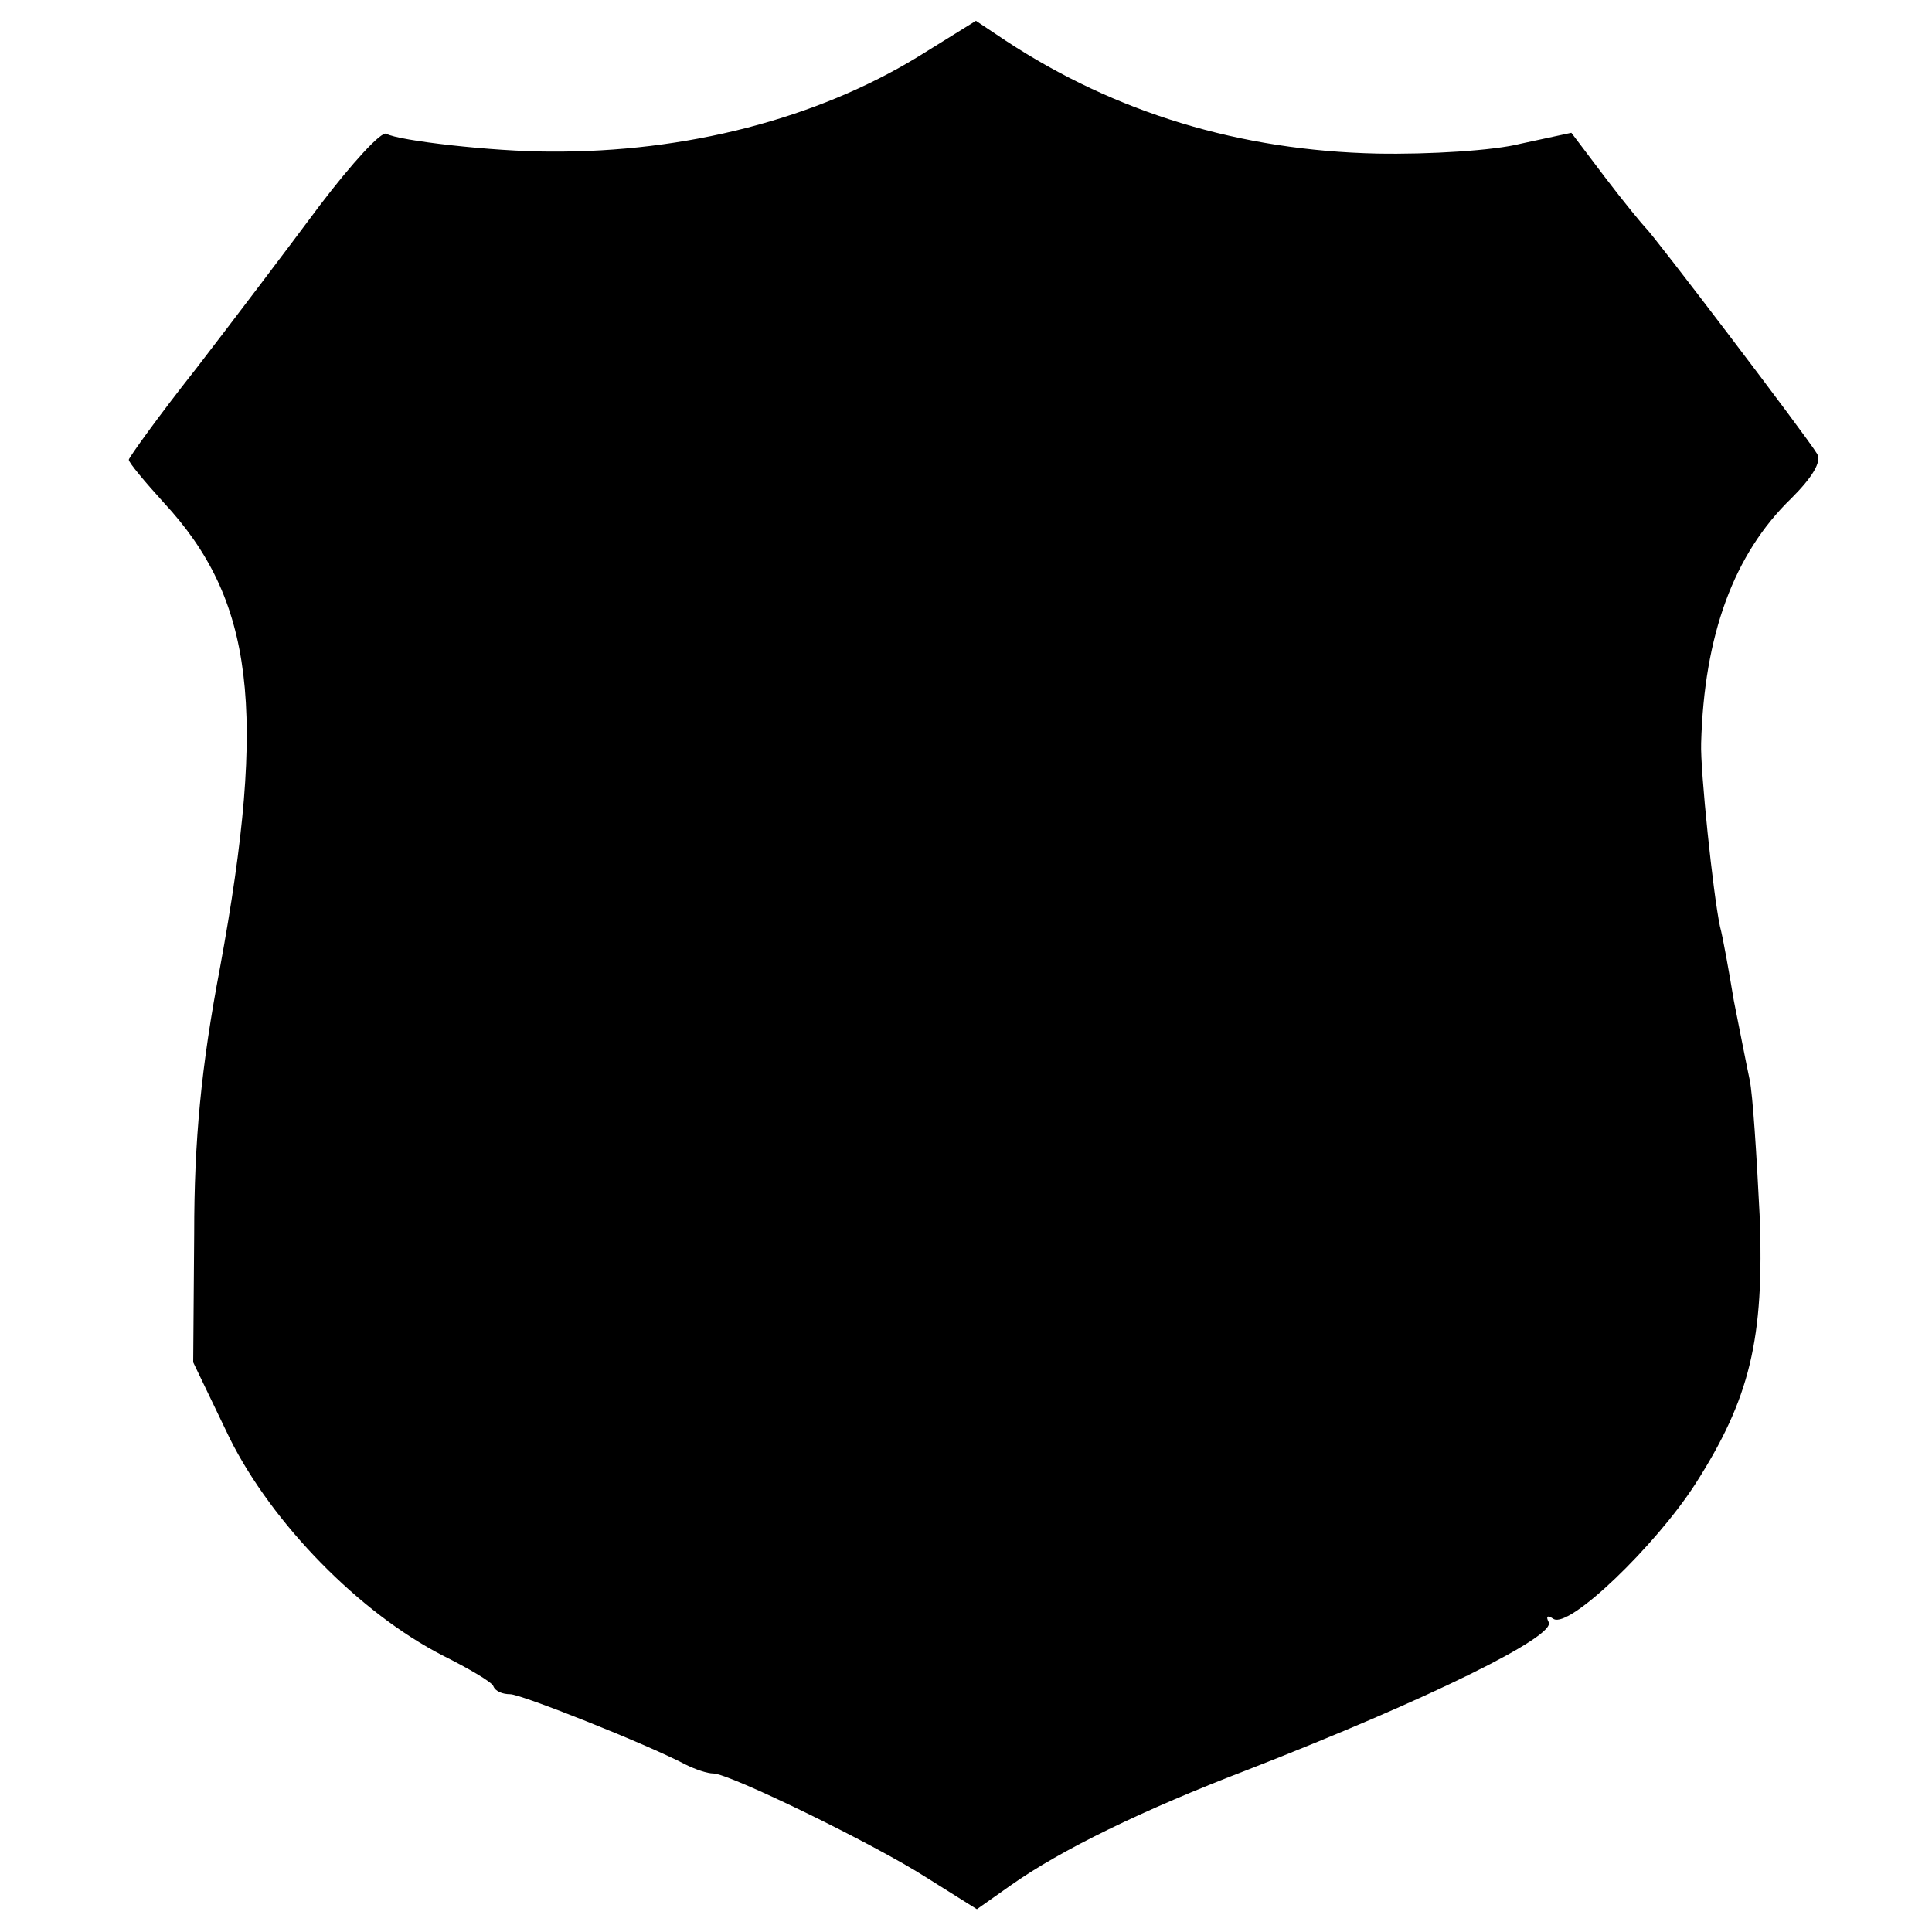 <?xml version="1.0" standalone="no"?>
<!DOCTYPE svg PUBLIC "-//W3C//DTD SVG 20010904//EN"
 "http://www.w3.org/TR/2001/REC-SVG-20010904/DTD/svg10.dtd">
<svg version="1.0" xmlns="http://www.w3.org/2000/svg"
 width="195pt" height="195pt" viewBox="0 0 195 195"
 preserveAspectRatio="xMidYMid meet">
<g transform="translate(0,195) scale(0.1,-0.1)"
fill="#000000" stroke="none">
<path d="M927 1893 c-103 -63 -235 -97 -372 -96 -57 0 -153 11 -165 18 -5 3
-35 -30 -67 -72 -32 -43 -88 -117 -125 -165 -38 -48 -68 -90 -68 -92 0 -3 16
-22 35 -43 91 -98 105 -209 57 -470 -19 -100 -26 -174 -26 -268 l-1 -130 37
-77 c43 -86 131 -176 215 -219 26 -13 50 -27 51 -31 2 -5 9 -8 17 -8 11 0 137
-50 177 -71 10 -5 22 -9 28 -9 16 0 162 -71 215 -105 l51 -32 34 24 c51 36
133 76 240 117 182 71 312 135 303 149 -3 6 -1 7 5 3 16 -10 103 74 143 136
55 86 70 146 65 272 -3 61 -7 122 -10 136 -3 14 -10 50 -16 80 -5 30 -11 64
-14 75 -7 33 -20 158 -19 185 3 109 33 191 91 247 21 21 31 37 26 45 -10 17
-166 222 -173 228 -3 3 -22 26 -41 51 l-34 45 -51 -11 c-27 -7 -93 -11 -145
-10 -138 3 -264 41 -375 114 l-30 20 -58 -36z"/>
</g>
</svg>
